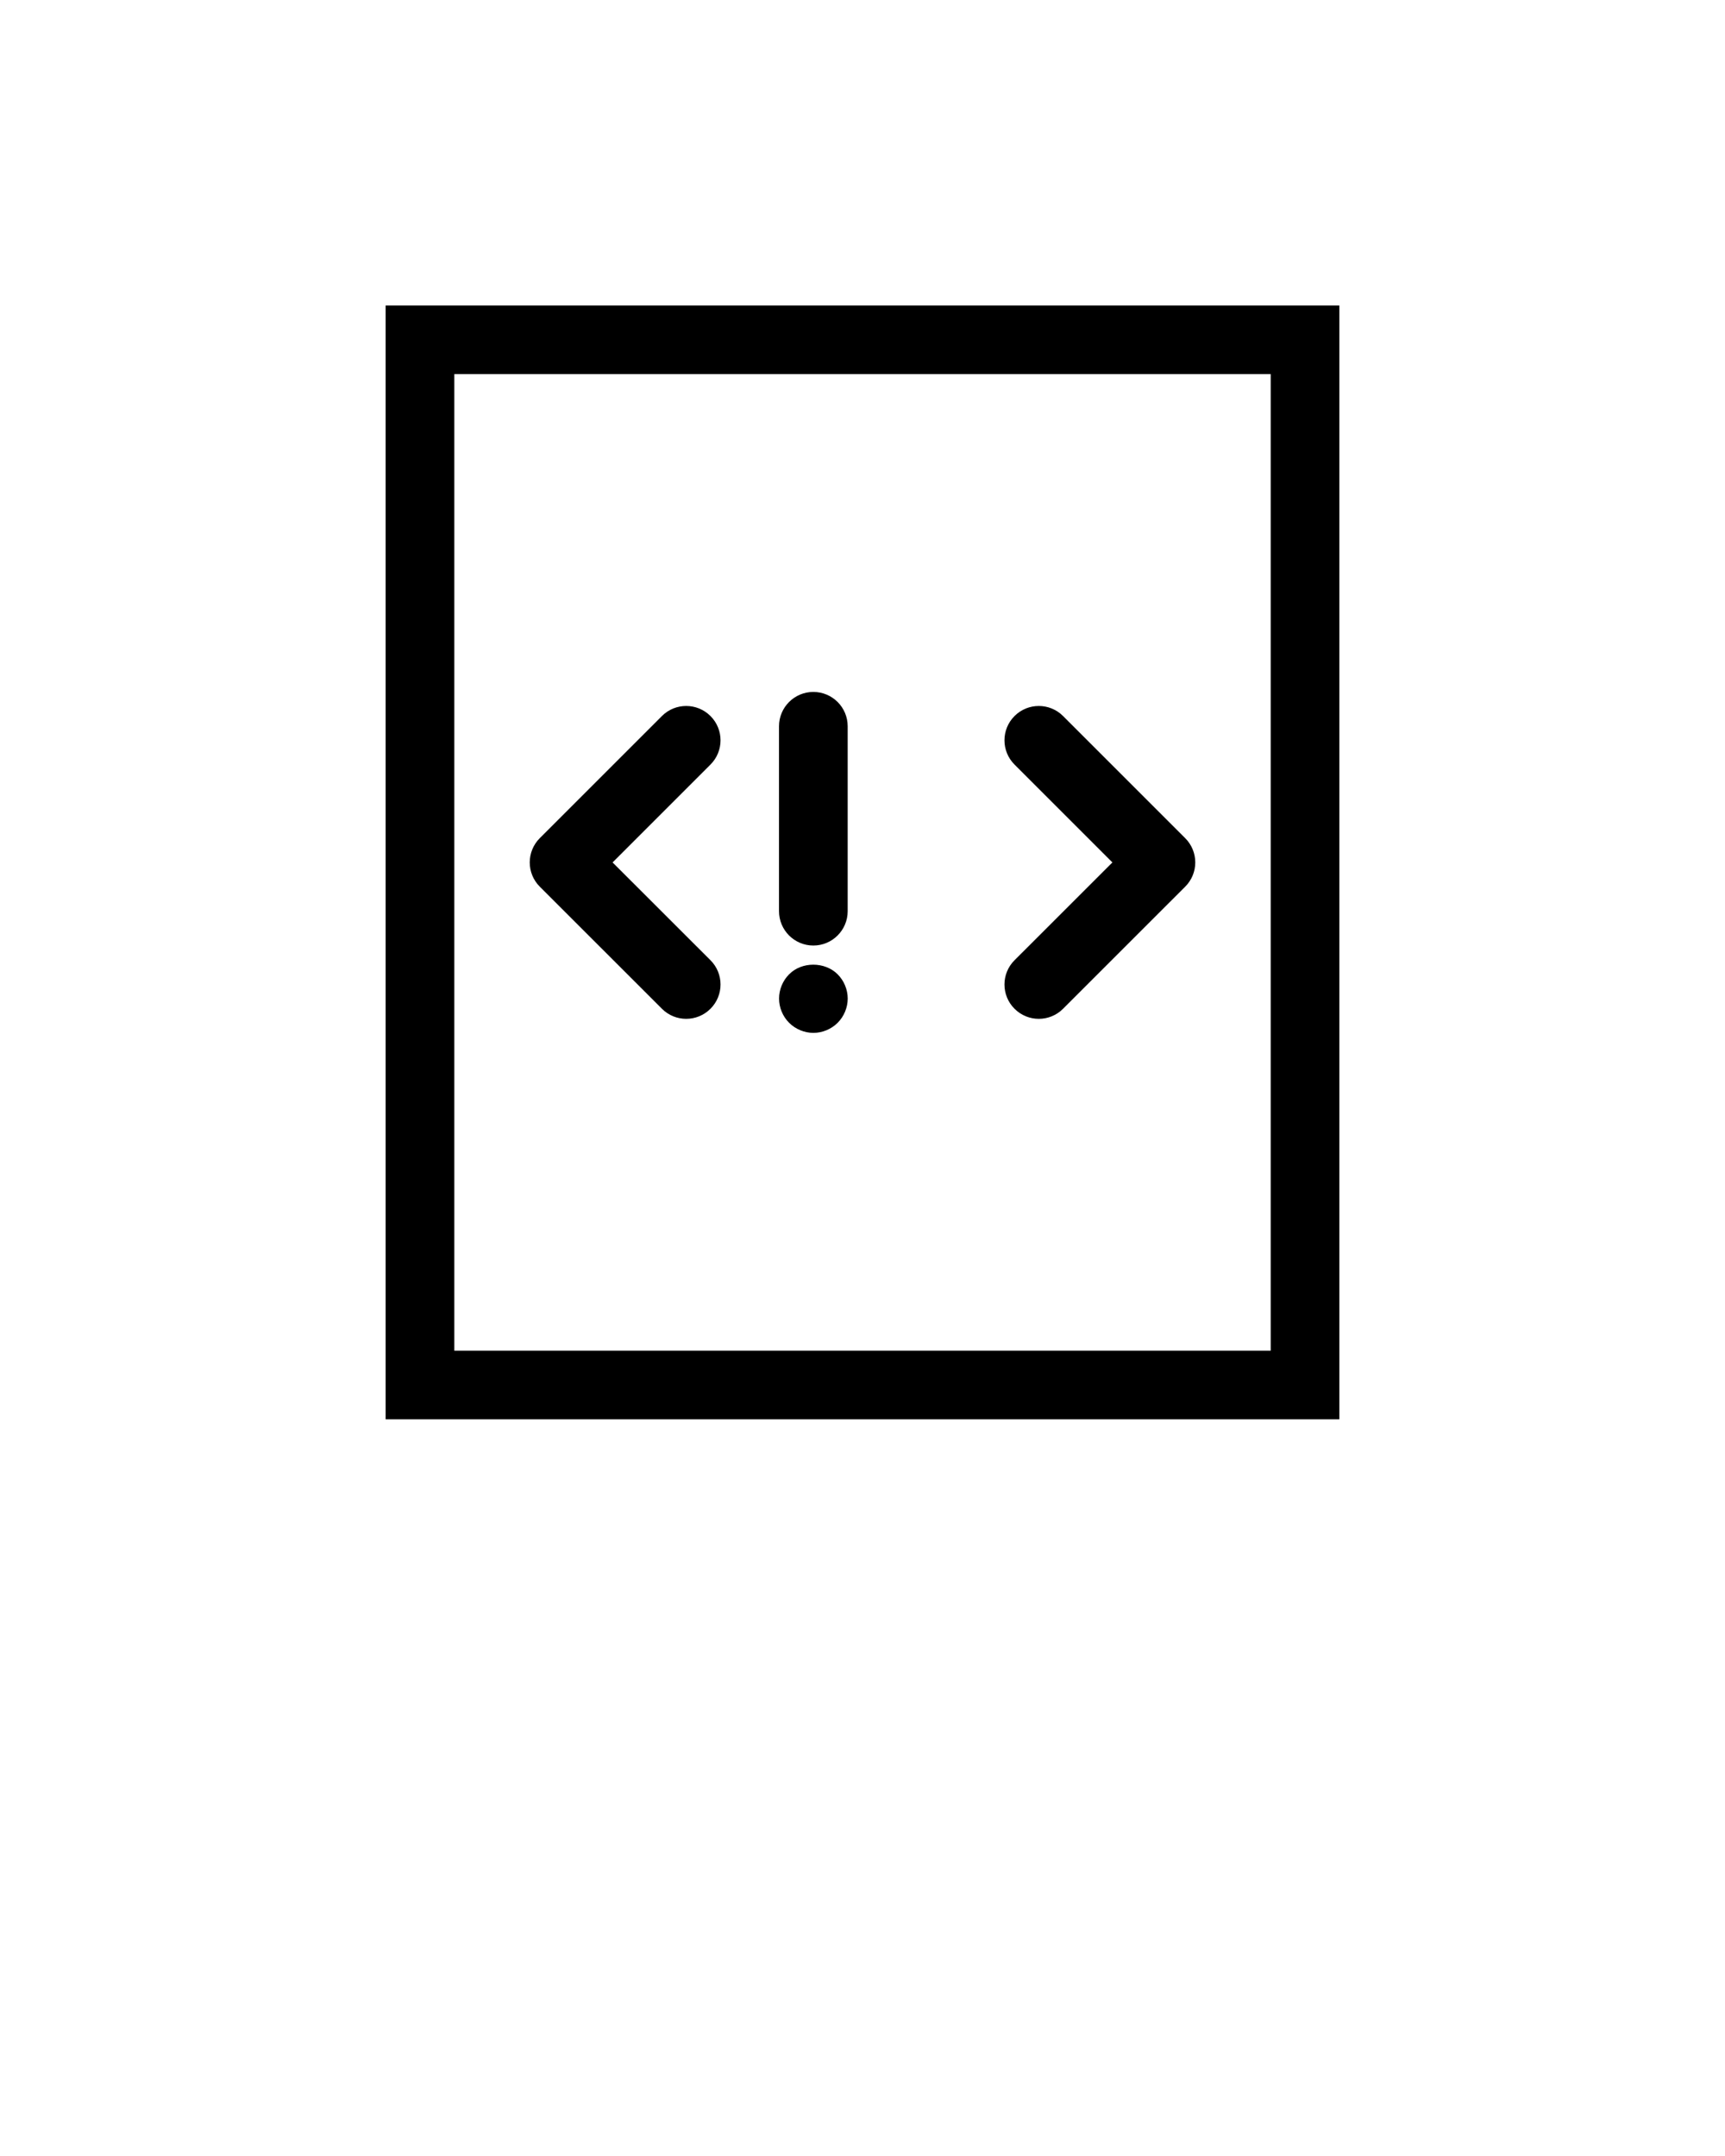 <svg xmlns="http://www.w3.org/2000/svg" xmlns:xlink="http://www.w3.org/1999/xlink" version="1.1" x="0px" y="0px" viewBox="0 0 100 125" enable-background="new 0 0 100 100" xml:space="preserve"><g><g><path d="M22.355,17.711v64.578h55.289V17.711H22.355z M73.664,78.309H26.337V21.691h47.327V78.309z"/><path d="M38.372,58.486c0.389,0.389,0.898,0.584,1.408,0.584c0.509,0,1.018-0.195,1.407-0.584c0.777-0.777,0.777-2.037,0-2.814    l-5.674-5.67l5.674-5.674c0.777-0.777,0.777-2.037,0-2.814c-0.778-0.777-2.037-0.777-2.815,0l-7.08,7.08    c-0.373,0.373-0.583,0.881-0.583,1.408s0.21,1.033,0.583,1.406L38.372,58.486z"/><path d="M58.813,58.486c0.389,0.389,0.898,0.584,1.407,0.584s1.019-0.195,1.407-0.584l7.08-7.078    c0.374-0.373,0.584-0.879,0.584-1.406s-0.21-1.035-0.584-1.408l-7.08-7.08c-0.777-0.777-2.037-0.777-2.814,0s-0.777,2.037,0,2.814    l5.673,5.674l-5.673,5.67C58.036,56.449,58.036,57.709,58.813,58.486z"/><path d="M47.15,54.82c1.099,0,1.991-0.893,1.991-1.992V42.107c0-1.1-0.893-1.99-1.991-1.99s-1.99,0.891-1.99,1.99v10.721    C45.16,53.928,46.052,54.82,47.15,54.82z"/><path d="M45.746,56.488c-0.372,0.371-0.583,0.889-0.583,1.406s0.211,1.035,0.583,1.406s0.889,0.584,1.407,0.584    c0.518,0,1.034-0.213,1.406-0.584c0.371-0.371,0.584-0.889,0.584-1.406s-0.213-1.035-0.584-1.406    C47.816,55.744,46.476,55.744,45.746,56.488z"/></g></g></svg>
